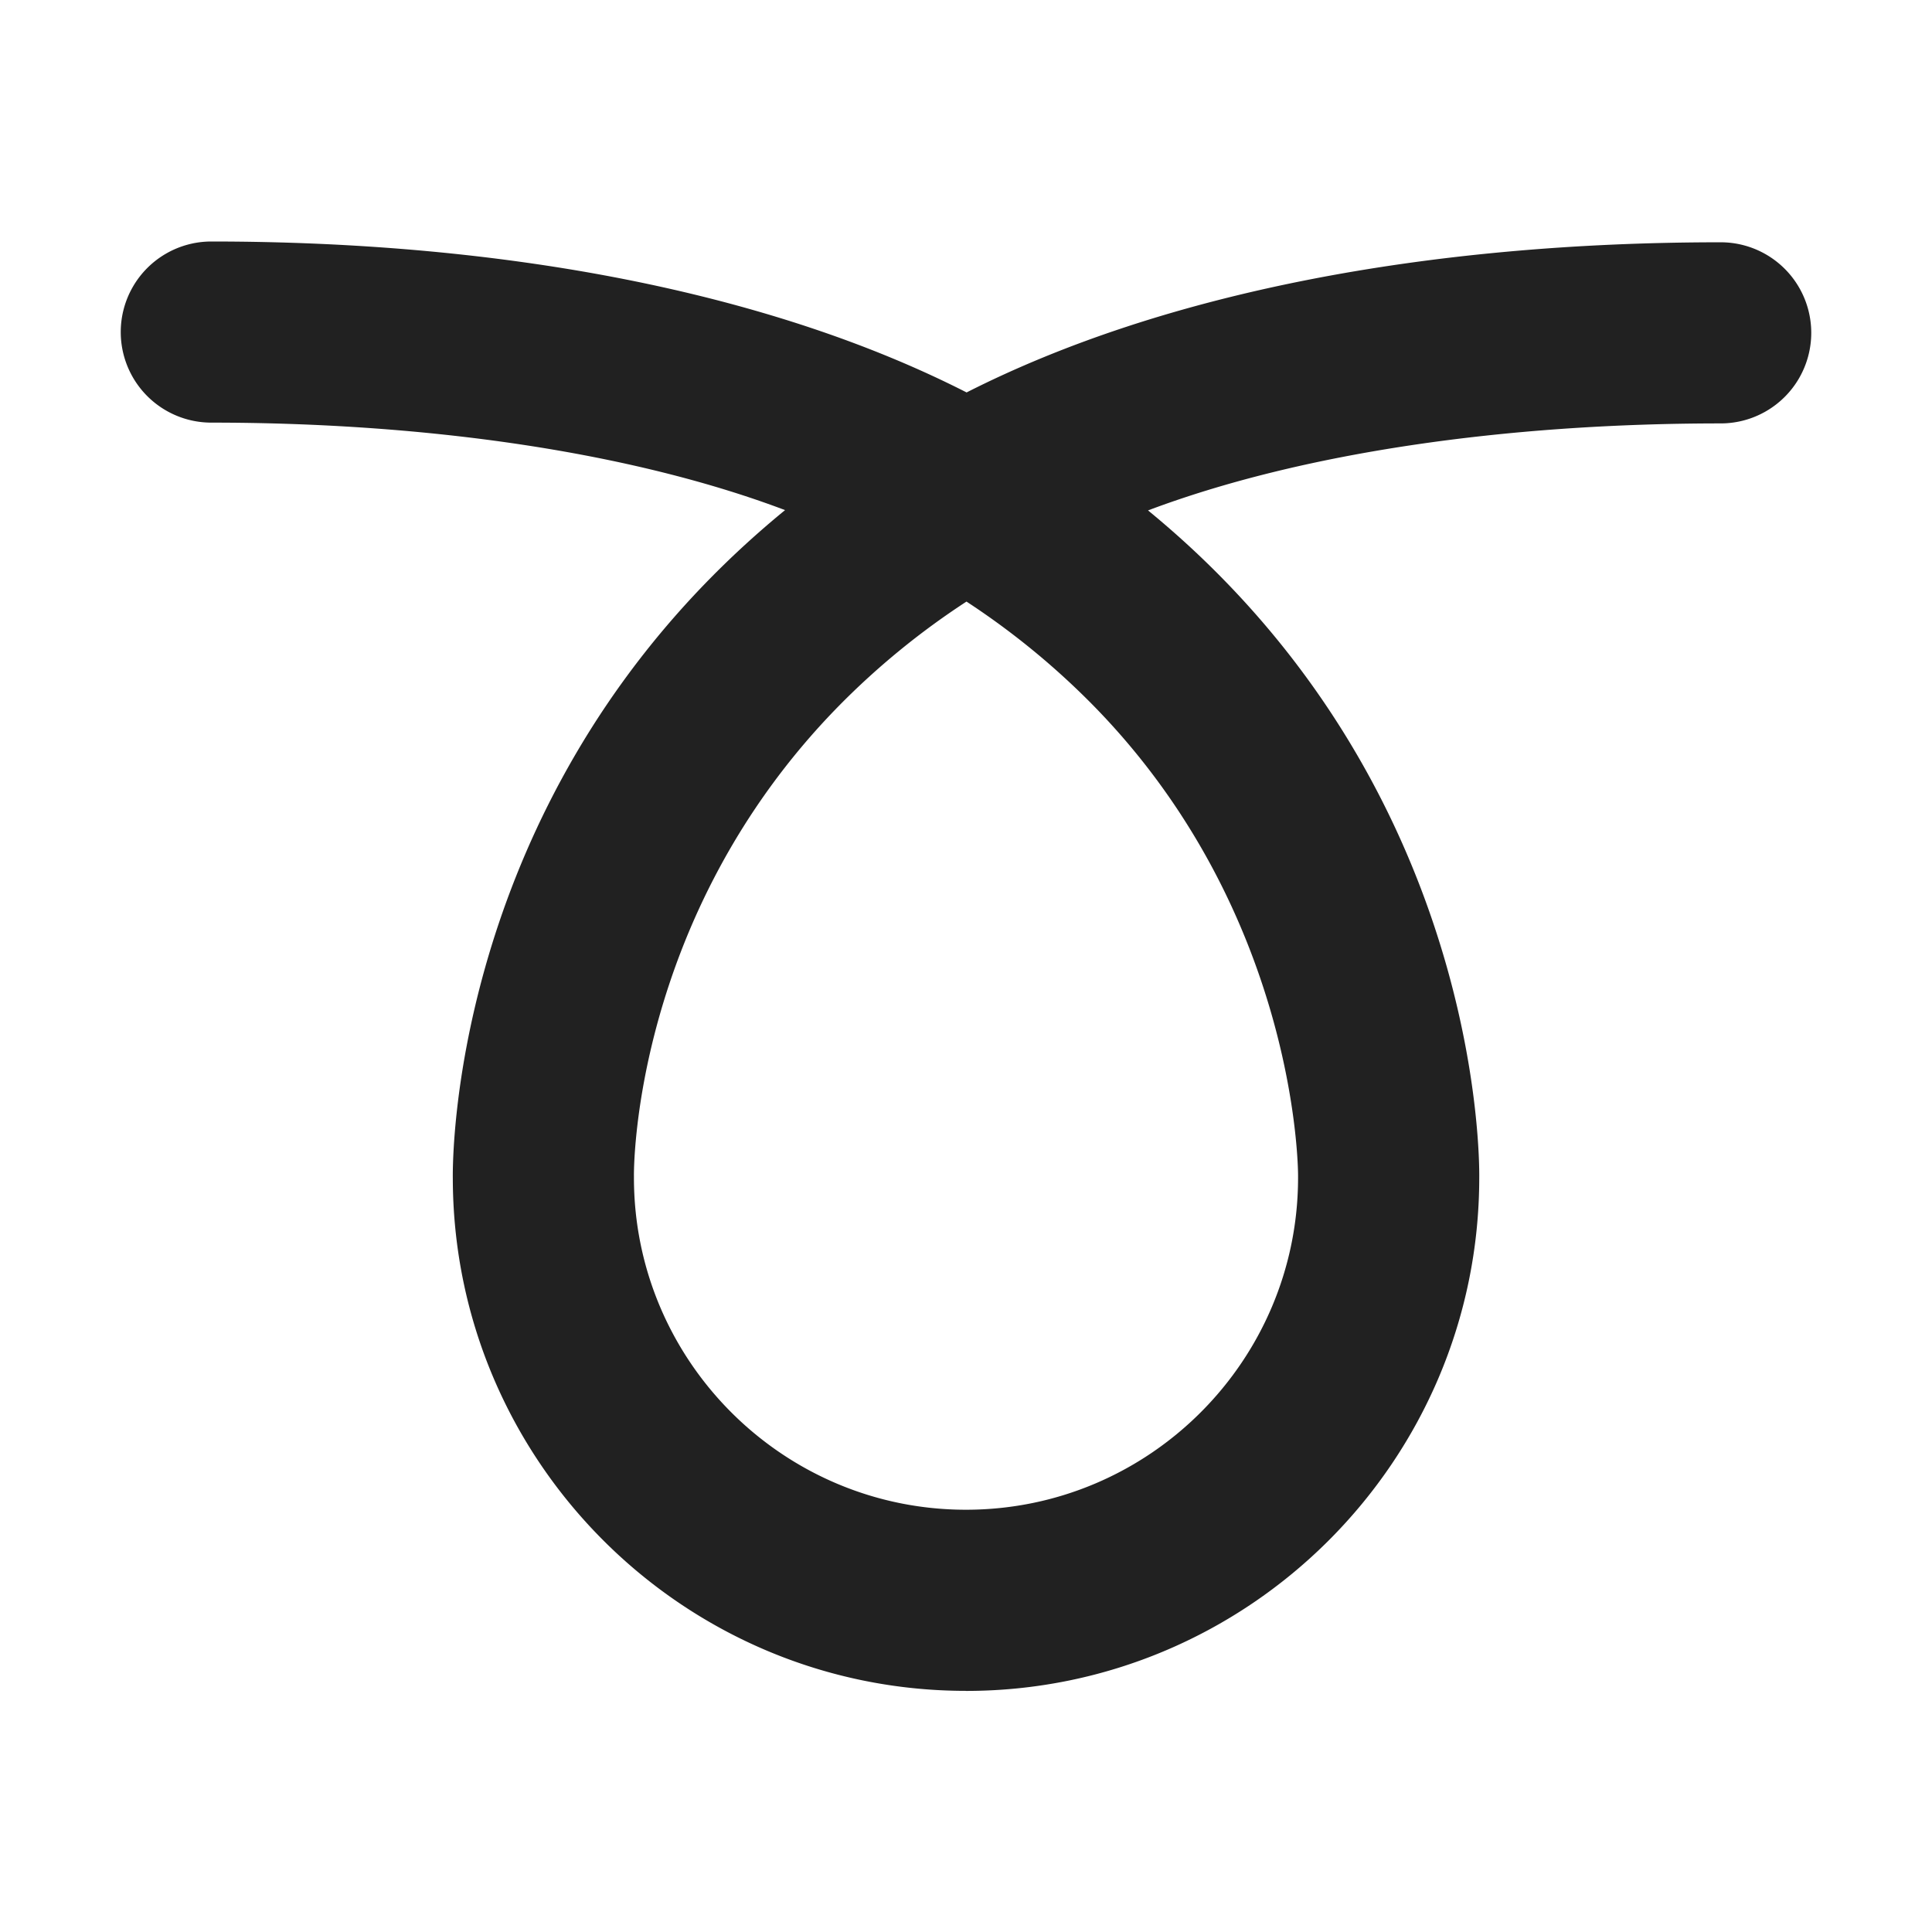 <svg width="32" height="32" fill="none" xmlns="http://www.w3.org/2000/svg"><path d="M16 28.006c-4.683 0-8.494-3.807-8.5-8.49-.005-.413.024-5.612 4.245-9.918.396-.404.816-.787 1.258-1.149C10.453 7.486 7.078 7 3.5 7a1.5 1.5 0 0 1 0-3c4.867 0 9.25.839 12.51 2.5 3.257-1.653 7.633-2.487 12.49-2.487a1.5 1.5 0 0 1 0 3c-3.571 0-6.939.483-9.485 1.441.434.356.846.732 1.236 1.13 4.221 4.306 4.254 9.505 4.25 9.92v.003c-.001 4.686-3.814 8.5-8.501 8.5Zm.008-18.042a12.673 12.673 0 0 0-2.12 1.734c-3.433 3.503-3.389 7.736-3.388 7.778v.03c0 3.033 2.467 5.5 5.5 5.5 3.032 0 5.5-2.467 5.5-5.5v-.038c0-.154-.04-4.397-3.43-7.822a12.687 12.687 0 0 0-2.062-1.682Z" fill="#212121"/></svg>